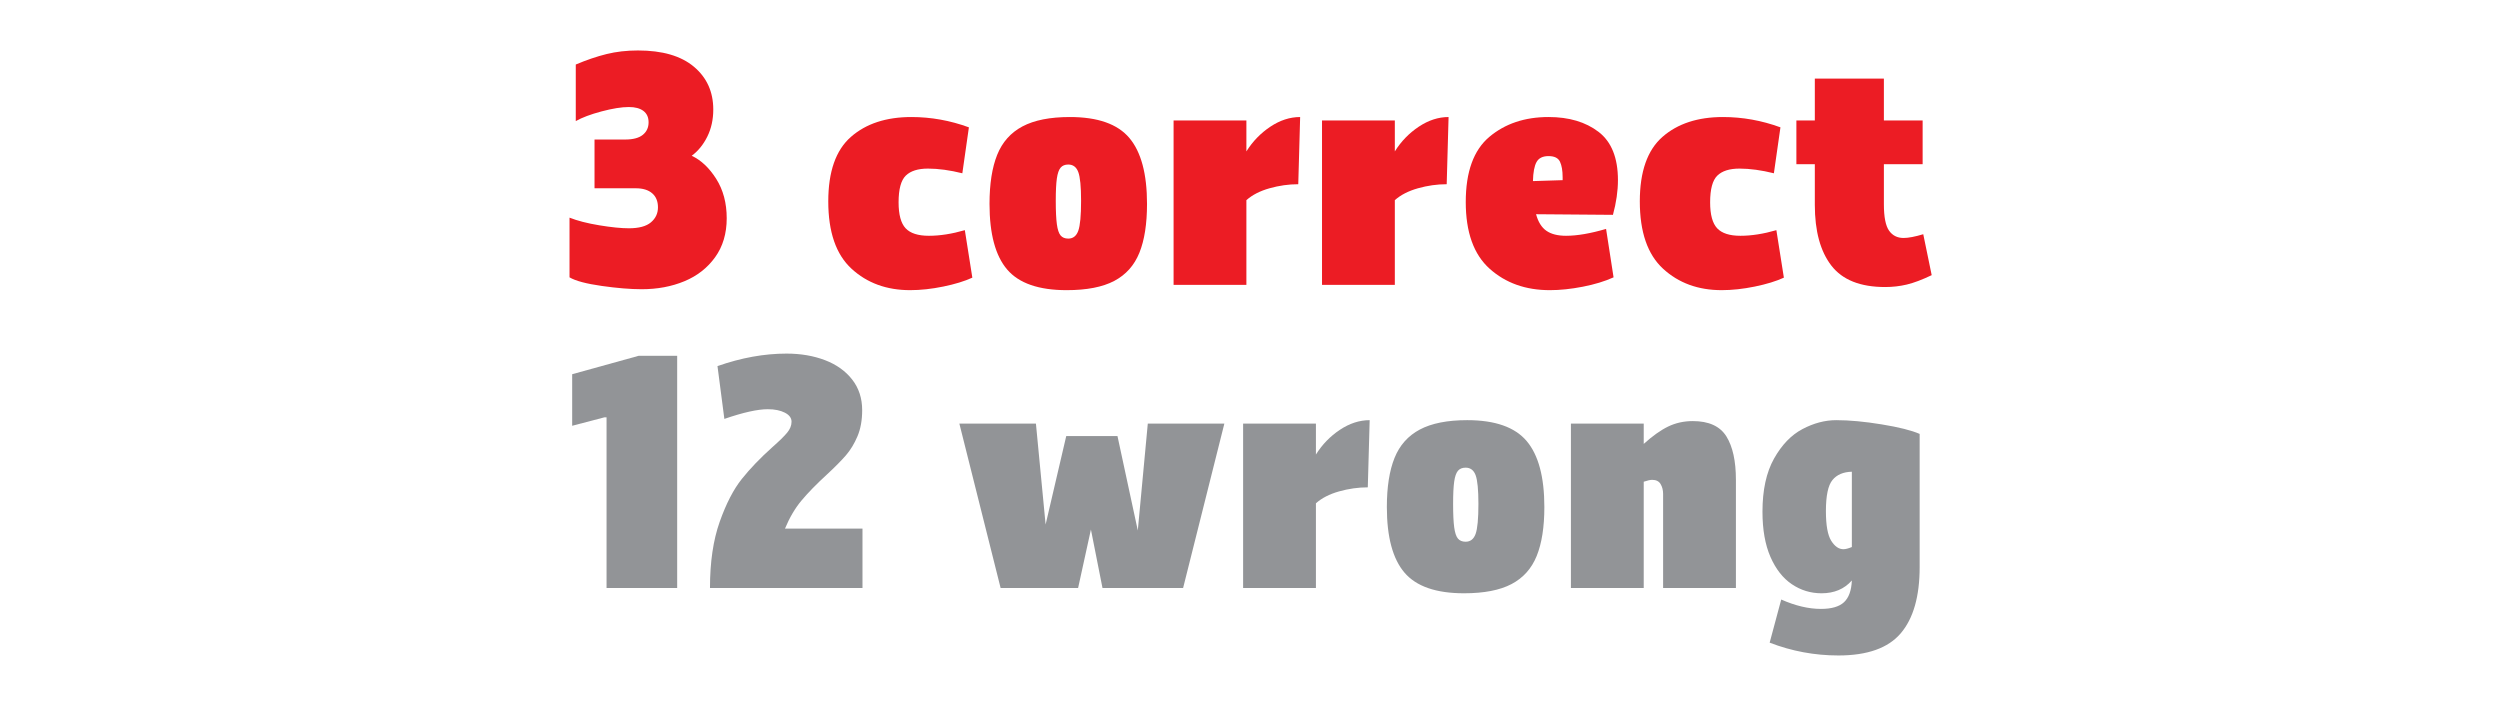 <?xml version="1.0" encoding="utf-8"?>
<!-- Generator: Adobe Illustrator 15.1.0, SVG Export Plug-In . SVG Version: 6.00 Build 0)  -->
<!DOCTYPE svg PUBLIC "-//W3C//DTD SVG 1.1//EN" "http://www.w3.org/Graphics/SVG/1.1/DTD/svg11.dtd">
<svg version="1.1" id="RESULT" xmlns="http://www.w3.org/2000/svg" xmlns:xlink="http://www.w3.org/1999/xlink" x="0px" y="0px"
	 width="800px" height="226px" viewBox="0 0 800 226" enable-background="new 0 0 800 226" xml:space="preserve">
<g>
	<path fill="#EC1C24" d="M229.197,57.25c2.232,3.535,3.35,7.734,3.35,12.601c0,4.867-1.234,9.017-3.7,12.45
		c-2.467,3.434-5.75,6-9.85,7.699c-4.1,1.7-8.65,2.551-13.65,2.551c-3.6,0-7.867-0.351-12.8-1.051
		c-4.934-0.699-8.367-1.615-10.3-2.75v-19.1c2.533,1,5.716,1.817,9.55,2.45c3.833,0.634,6.983,0.95,9.45,0.95
		c3.2,0,5.55-0.633,7.05-1.9c1.5-1.266,2.25-2.865,2.25-4.8c0-1.933-0.617-3.433-1.85-4.5c-1.234-1.065-2.984-1.601-5.25-1.601
		h-13.2v-15.6h9.8c2.533,0,4.416-0.5,5.65-1.5c1.232-1,1.85-2.333,1.85-4c0-1.6-0.55-2.815-1.65-3.65
		c-1.1-0.832-2.65-1.25-4.65-1.25c-2.334,0-5.25,0.468-8.75,1.4c-3.5,0.935-6.25,1.967-8.25,3.1v-18.1
		c3.466-1.466,6.75-2.583,9.85-3.35c3.1-0.766,6.45-1.15,10.05-1.15c7.8,0,13.766,1.734,17.9,5.2c4.133,3.467,6.2,8.034,6.2,13.7
		c0,3.199-0.634,6.084-1.9,8.649c-1.267,2.567-2.935,4.617-5,6.15C224.347,51.25,226.963,53.718,229.197,57.25z"/>
	<path fill="#EC1C24" d="M272.297,43.801c4.833-4.233,11.283-6.351,19.35-6.351c6.266,0,12.4,1.101,18.4,3.3l-2.1,14.7
		c-4-1-7.667-1.5-11-1.5c-3.2,0-5.567,0.75-7.1,2.25c-1.534,1.5-2.3,4.351-2.3,8.55c0,3.935,0.75,6.7,2.25,8.301
		c1.5,1.6,3.983,2.399,7.45,2.399c3.533,0,7.365-0.6,11.5-1.8l2.4,15.2c-2.467,1.134-5.567,2.084-9.3,2.85
		c-3.734,0.766-7.267,1.15-10.6,1.15c-7.535,0-13.785-2.283-18.75-6.851c-4.967-4.565-7.45-11.75-7.45-21.55
		C265.047,54.918,267.462,48.035,272.297,43.801z"/>
	<path fill="#EC1C24" d="M322.296,86.25c-3.767-4.399-5.65-11.399-5.65-21c0-6.399,0.815-11.633,2.45-15.699
		c1.633-4.066,4.333-7.101,8.1-9.101c3.766-2,8.816-3,15.15-3c8.933,0,15.283,2.234,19.05,6.7c3.766,4.467,5.65,11.5,5.65,21.1
		c0,6.4-0.817,11.617-2.45,15.65c-1.635,4.034-4.317,7.034-8.05,9c-3.734,1.966-8.8,2.95-15.2,2.95
		C332.411,92.851,326.061,90.65,322.296,86.25z M345.046,73.851c0.6-1.666,0.9-4.866,0.9-9.601c0-4.532-0.3-7.6-0.9-9.199
		c-0.6-1.601-1.667-2.4-3.2-2.4c-1.067,0-1.885,0.334-2.45,1c-0.567,0.667-0.967,1.817-1.2,3.45c-0.234,1.634-0.35,4.017-0.35,7.149
		c0,3.268,0.115,5.768,0.35,7.5c0.233,1.734,0.633,2.935,1.2,3.601c0.565,0.667,1.383,1,2.45,1
		C343.379,76.351,344.446,75.518,345.046,73.851z"/>
	<path fill="#EC1C24" d="M415.445,58.95c-3.067,0-6.134,0.435-9.2,1.3c-3.066,0.867-5.534,2.135-7.4,3.801v27.1h-23.299v-52.6
		h23.299v9.899c2-3.2,4.551-5.833,7.65-7.899s6.283-3.101,9.551-3.101L415.445,58.95z"/>
	<path fill="#EC1C24" d="M462.944,58.95c-3.066,0-6.135,0.435-9.199,1.3c-3.068,0.867-5.535,2.135-7.4,3.801v27.1h-23.301v-52.6
		h23.301v9.899c2-3.2,4.55-5.833,7.65-7.899c3.1-2.066,6.282-3.101,9.549-3.101L462.944,58.95z"/>
	<path fill="#EC1C24" d="M513.944,73.25l2.398,15.5c-2.799,1.268-6.084,2.268-9.85,3c-3.768,0.733-7.283,1.101-10.549,1.101
		c-7.734,0-14.15-2.283-19.25-6.851c-5.102-4.565-7.65-11.683-7.65-21.35c0-9.666,2.516-16.615,7.549-20.85
		c5.033-4.233,11.352-6.351,18.951-6.351c6.533,0,11.865,1.585,16,4.75c4.133,3.167,6.199,8.317,6.199,15.45
		c0,3.467-0.533,7.167-1.6,11.1l-24.6-0.199c0.666,2.467,1.766,4.234,3.299,5.3c1.533,1.067,3.633,1.6,6.301,1.6
		C504.676,75.45,508.944,74.718,513.944,73.25z M491.694,51.851c-0.701,1.267-1.086,3.3-1.15,6.1l9.5-0.3v-0.9
		c0-2.133-0.285-3.8-0.85-5c-0.568-1.199-1.785-1.8-3.65-1.8C493.676,49.95,492.393,50.585,491.694,51.851z"/>
	<path fill="#EC1C24" d="M531.992,43.801c4.832-4.233,11.283-6.351,19.35-6.351c6.266,0,12.4,1.101,18.4,3.3l-2.1,14.7
		c-4-1-7.668-1.5-11-1.5c-3.201,0-5.568,0.75-7.102,2.25s-2.299,4.351-2.299,8.55c0,3.935,0.75,6.7,2.25,8.301
		c1.5,1.6,3.982,2.399,7.449,2.399c3.533,0,7.365-0.6,11.5-1.8l2.4,15.2c-2.467,1.134-5.566,2.084-9.301,2.85s-7.266,1.15-10.6,1.15
		c-7.533,0-13.783-2.283-18.75-6.851c-4.967-4.565-7.449-11.75-7.449-21.55C524.742,54.918,527.158,48.035,531.992,43.801z"/>
	<path fill="#EC1C24" d="M618.141,88.051c-3.066,1.467-5.717,2.467-7.949,3c-2.234,0.532-4.551,0.8-6.949,0.8
		c-7.936,0-13.668-2.283-17.201-6.851c-3.533-4.565-5.299-11.05-5.299-19.449v-13h-5.9v-14h5.9v-13.4h22.1v13.4h12.4v14h-12.4v12.8
		c0,4.067,0.549,6.884,1.65,8.45c1.1,1.566,2.648,2.35,4.648,2.35c1.533,0,3.633-0.4,6.301-1.2L618.141,88.051z"/>
	<path fill="#929497" d="M216.696,188.15h-22.6v-54.6h-0.7l-10.3,2.699v-16.5l21.3-5.899h12.3V188.15z"/>
	<path fill="#929497" d="M275.995,169.15v19h-48.8c0-8.266,1.033-15.315,3.1-21.15c2.065-5.832,4.433-10.415,7.1-13.75
		c2.666-3.332,5.9-6.699,9.7-10.1c2.266-2,3.866-3.565,4.8-4.7c0.933-1.133,1.4-2.3,1.4-3.5s-0.717-2.165-2.15-2.899
		c-1.435-0.733-3.25-1.101-5.45-1.101c-3.267,0-7.9,1.034-13.9,3.101l-2.2-16.9c7.6-2.666,14.966-4,22.1-4
		c4.533,0,8.633,0.7,12.3,2.1c3.666,1.4,6.566,3.468,8.7,6.2c2.133,2.734,3.2,6,3.2,9.8c0,3.2-0.5,5.984-1.5,8.351
		c-1,2.367-2.234,4.399-3.7,6.1c-1.467,1.7-3.534,3.784-6.2,6.25c-3.267,3-5.934,5.734-8,8.2c-2.067,2.467-3.834,5.467-5.3,9
		H275.995z"/>
	<path fill="#929497" d="M391.795,135.551l-13.2,52.6h-25.8l-3.7-18.7l-4.1,18.7h-24.8l-13.2-52.6h24.5l3.1,32.3l6.6-28.3h16.4
		l6.5,30.199l3.2-34.199H391.795z"/>
	<path fill="#929497" d="M437.695,155.95c-3.067,0-6.134,0.435-9.2,1.3c-3.066,0.867-5.534,2.135-7.4,3.801v27.1h-23.299v-52.6
		h23.299v9.899c2-3.2,4.551-5.833,7.65-7.899s6.283-3.101,9.551-3.101L437.695,155.95z"/>
	<path fill="#929497" d="M449.444,183.25c-3.768-4.399-5.65-11.399-5.65-21c0-6.399,0.816-11.633,2.451-15.699
		c1.633-4.066,4.332-7.101,8.1-9.101c3.766-2,8.815-3,15.15-3c8.932,0,15.281,2.234,19.049,6.7c3.766,4.467,5.65,11.5,5.65,21.1
		c0,6.4-0.816,11.617-2.449,15.65c-1.635,4.034-4.318,7.034-8.051,9c-3.734,1.966-8.801,2.95-15.199,2.95
		C459.559,189.851,453.209,187.65,449.444,183.25z M472.194,170.851c0.6-1.666,0.9-4.866,0.9-9.601c0-4.532-0.301-7.6-0.9-9.199
		c-0.6-1.601-1.668-2.4-3.199-2.4c-1.068,0-1.885,0.334-2.451,1c-0.566,0.667-0.967,1.817-1.199,3.45
		c-0.234,1.634-0.35,4.017-0.35,7.149c0,3.268,0.115,5.768,0.35,7.5c0.232,1.734,0.633,2.935,1.199,3.601
		c0.566,0.667,1.383,1,2.451,1C470.526,173.351,471.594,172.518,472.194,170.851z"/>
	<path fill="#929497" d="M552.444,139.65c2.033,3.268,3.049,7.9,3.049,13.9v34.6h-23.299v-30.1c0-1.2-0.268-2.25-0.801-3.15
		s-1.434-1.35-2.699-1.35c-0.6,0-1.5,0.199-2.701,0.6v34h-23.299v-52.6h23.299v6.5c2.801-2.533,5.4-4.383,7.801-5.551
		c2.4-1.165,5.033-1.75,7.9-1.75C546.826,134.75,550.408,136.385,552.444,139.65z"/>
	<path fill="#929497" d="M614.291,181.45c0,9.4-2.016,16.466-6.049,21.2c-4.035,4.732-10.686,7.1-19.951,7.1
		c-7.6,0-14.934-1.367-22-4.1l3.701-13.8c4.533,2,8.766,3,12.699,3c3.4,0,5.865-0.718,7.4-2.15c1.533-1.435,2.365-3.75,2.5-6.95
		c-2.4,2.733-5.635,4.101-9.699,4.101c-3.469,0-6.635-0.968-9.5-2.9c-2.867-1.933-5.15-4.85-6.852-8.75
		c-1.699-3.899-2.549-8.716-2.549-14.45c0-6.933,1.232-12.6,3.699-17c2.467-4.399,5.5-7.55,9.1-9.449
		c3.602-1.9,7.201-2.851,10.801-2.851c4.199,0,9.051,0.45,14.551,1.351c5.5,0.899,9.549,1.917,12.148,3.05V181.45z M592.592,175.051
		V150.95c-2.734,0.067-4.801,0.95-6.199,2.65c-1.4,1.7-2.102,5.017-2.102,9.95c0,4.534,0.566,7.699,1.701,9.5
		c1.133,1.8,2.432,2.699,3.9,2.699C590.557,175.75,591.457,175.518,592.592,175.051z"/>
</g>
</svg>
